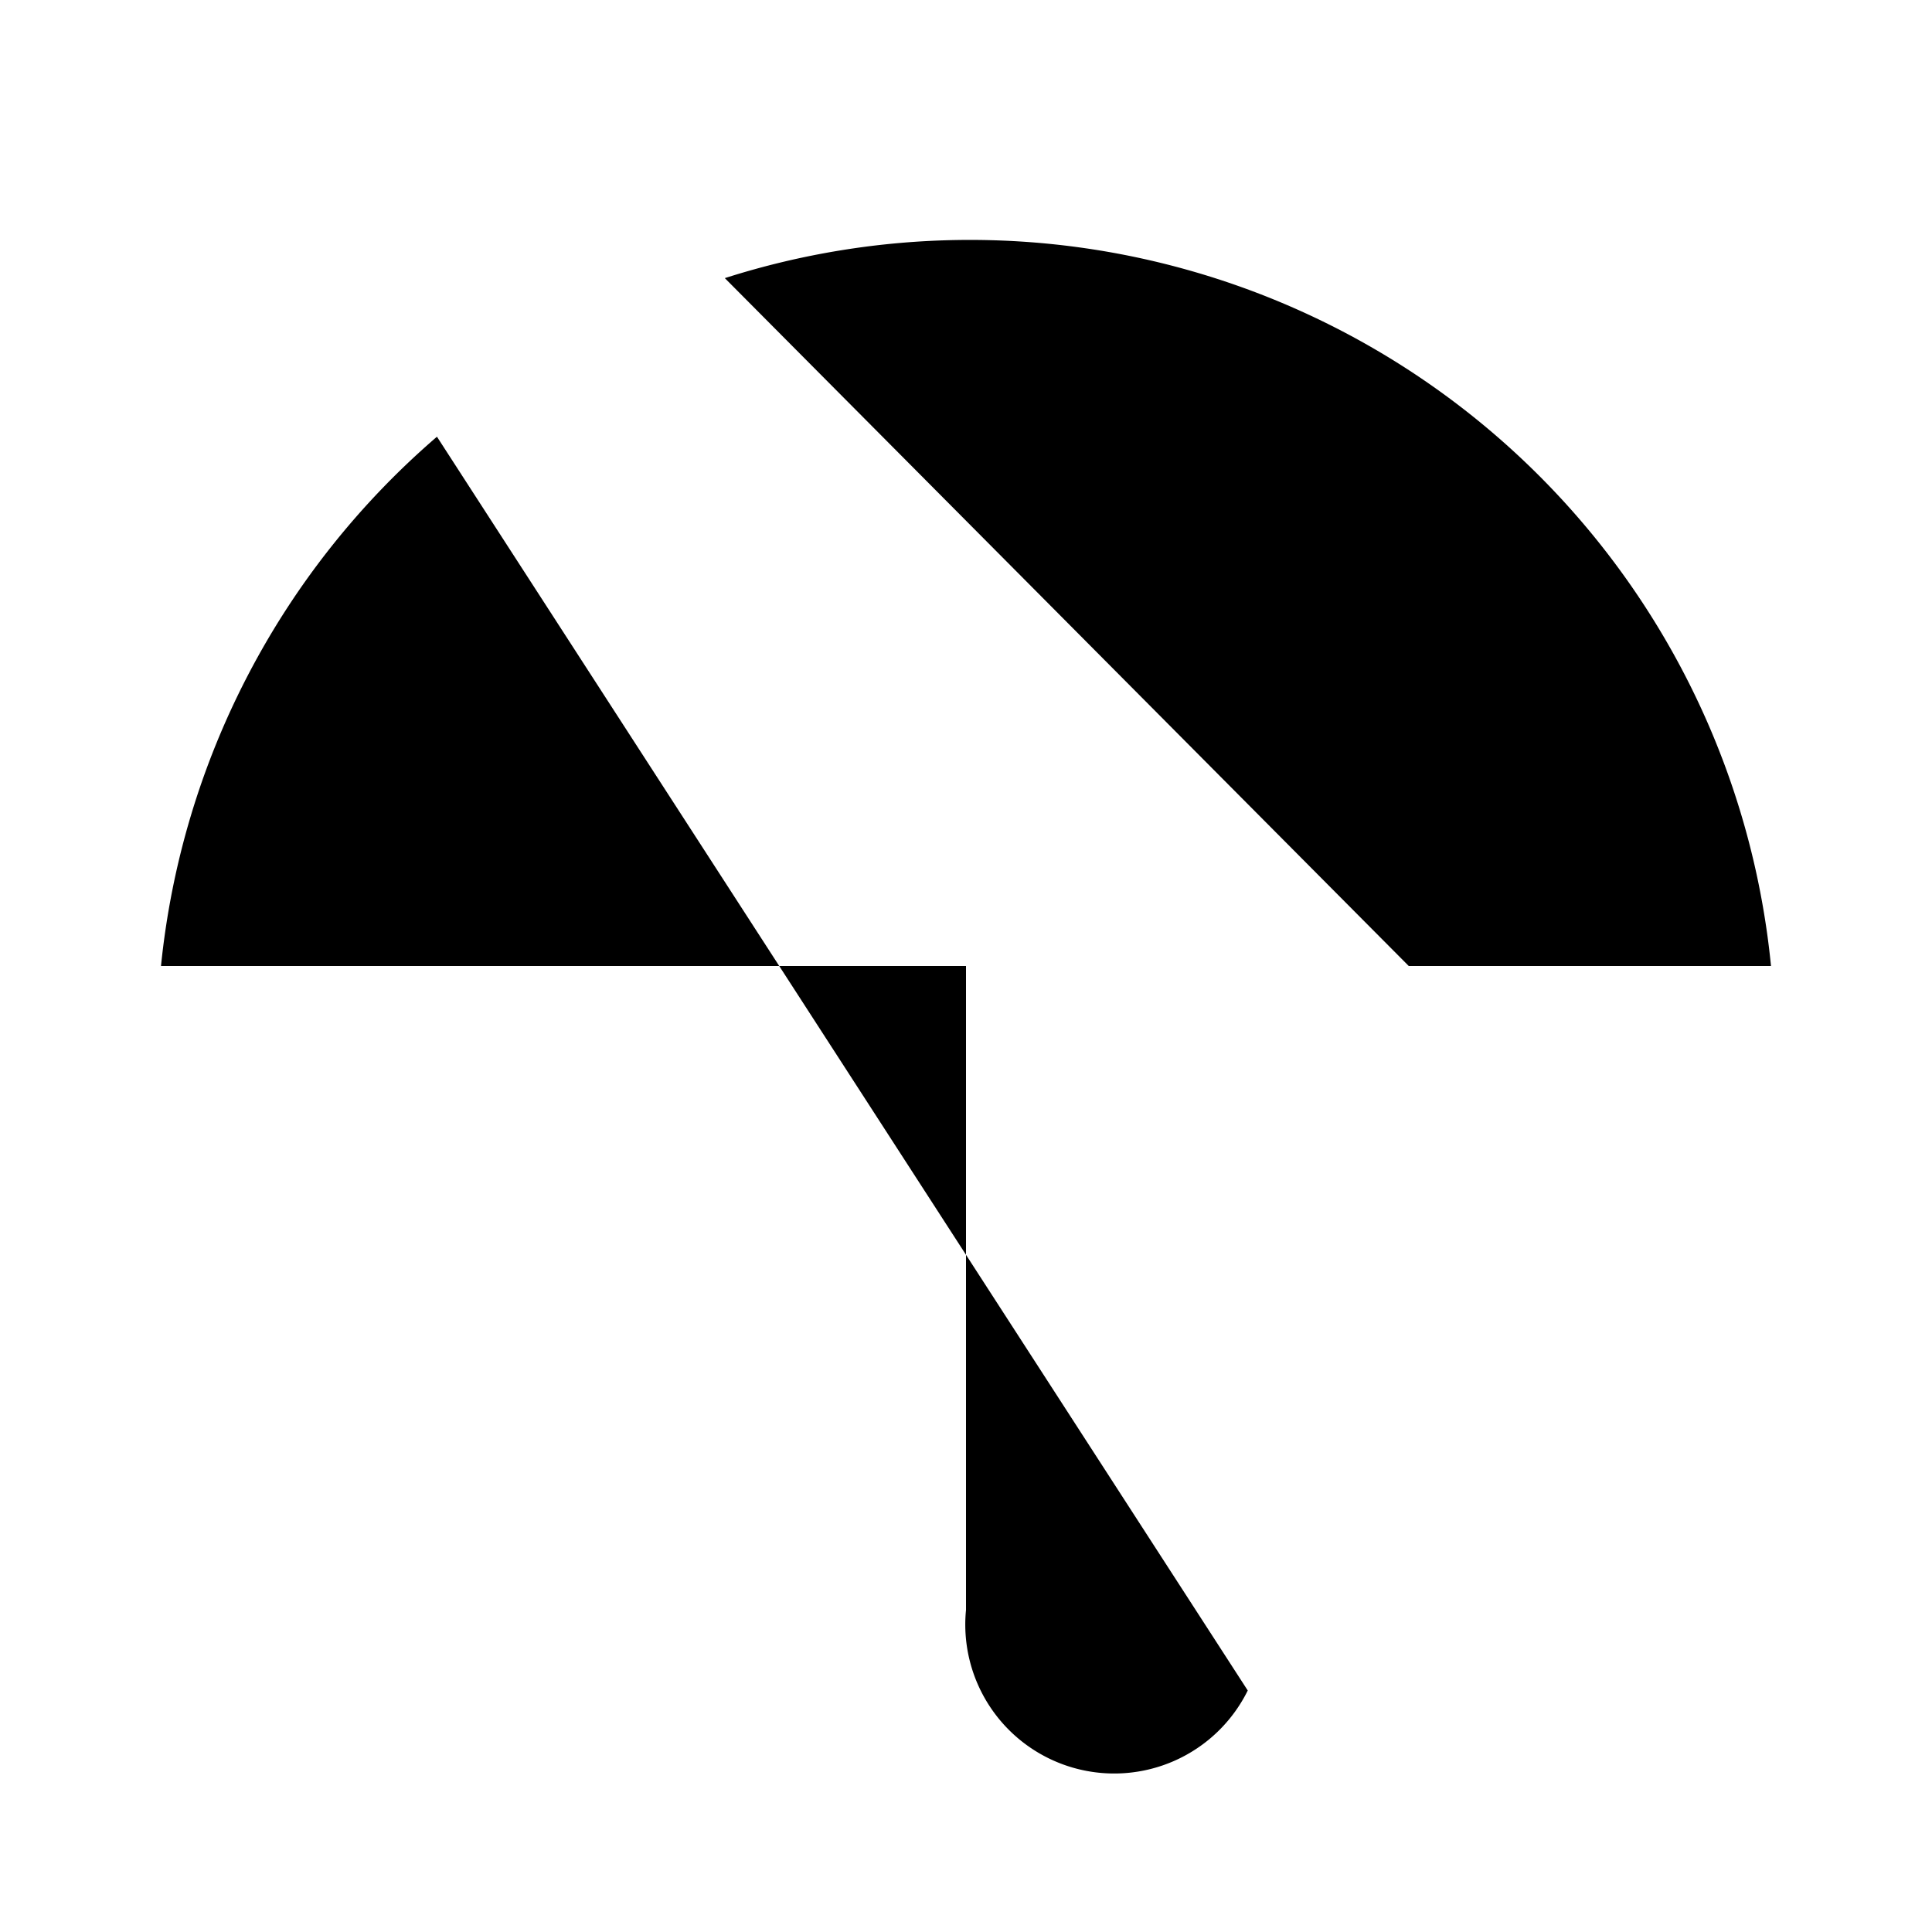 <svg class="pr-icon-lucide" xmlns="http://www.w3.org/2000/svg" width="24" height="24" viewBox="0 0 24 24">
    <path d="M12 2v1"/>
    <path d="M15.5 21a1.85 1.85 0 0 1-3.5-1v-8H2a10 10 0 0 1 3.428-6.575"/>
    <path d="M17.5 12H22A10 10 0 0 0 9.004 3.455"/>
    <path d="m2 2 20 20"/>
</svg>